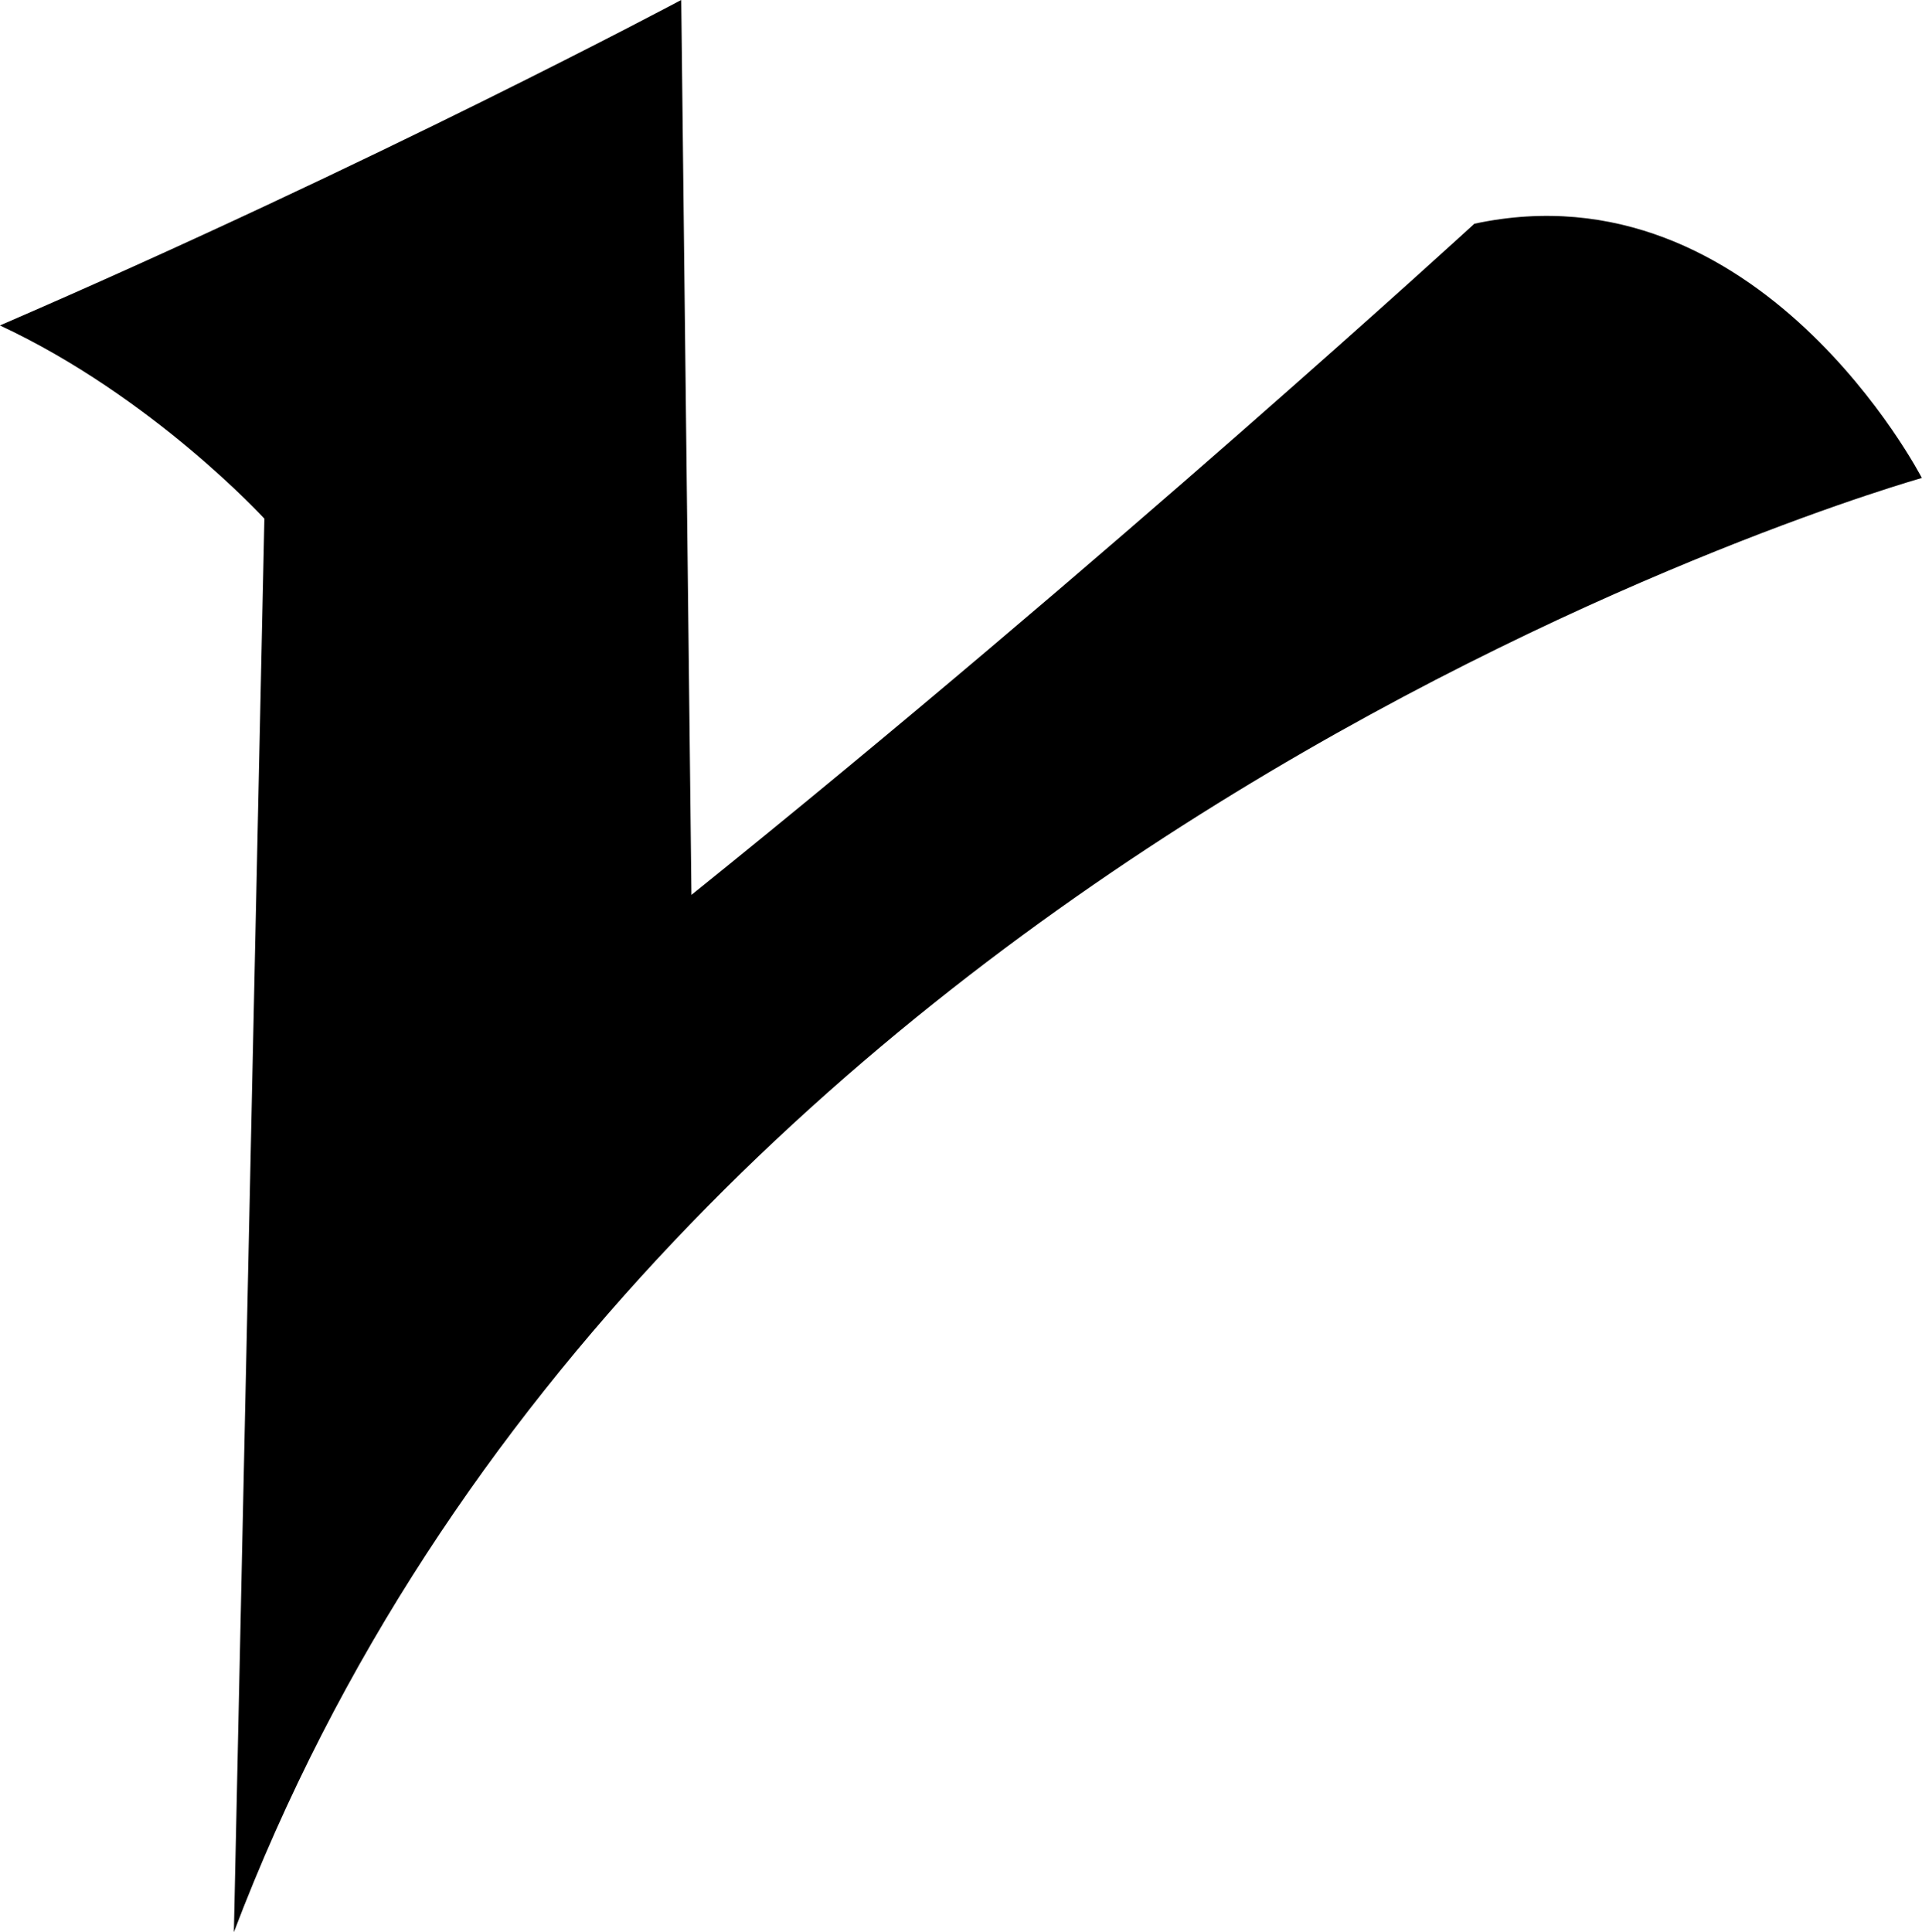 <svg id="svg4165" xmlns="http://www.w3.org/2000/svg" viewBox="0 0 490.12 492.71"><path id="path4715" d="M129.66,642.36l7.78-360.46S108.92,250.78,70,232.63c96-41.49,173.74-83,173.74-83l2.6,228.21C352.68,292.27,446,206.69,446,206.69c72.61-15.55,114.11,64.84,114.11,64.84S236,362.29,129.66,642.36Z" transform="translate(-70.02 -149.64)"/></svg>